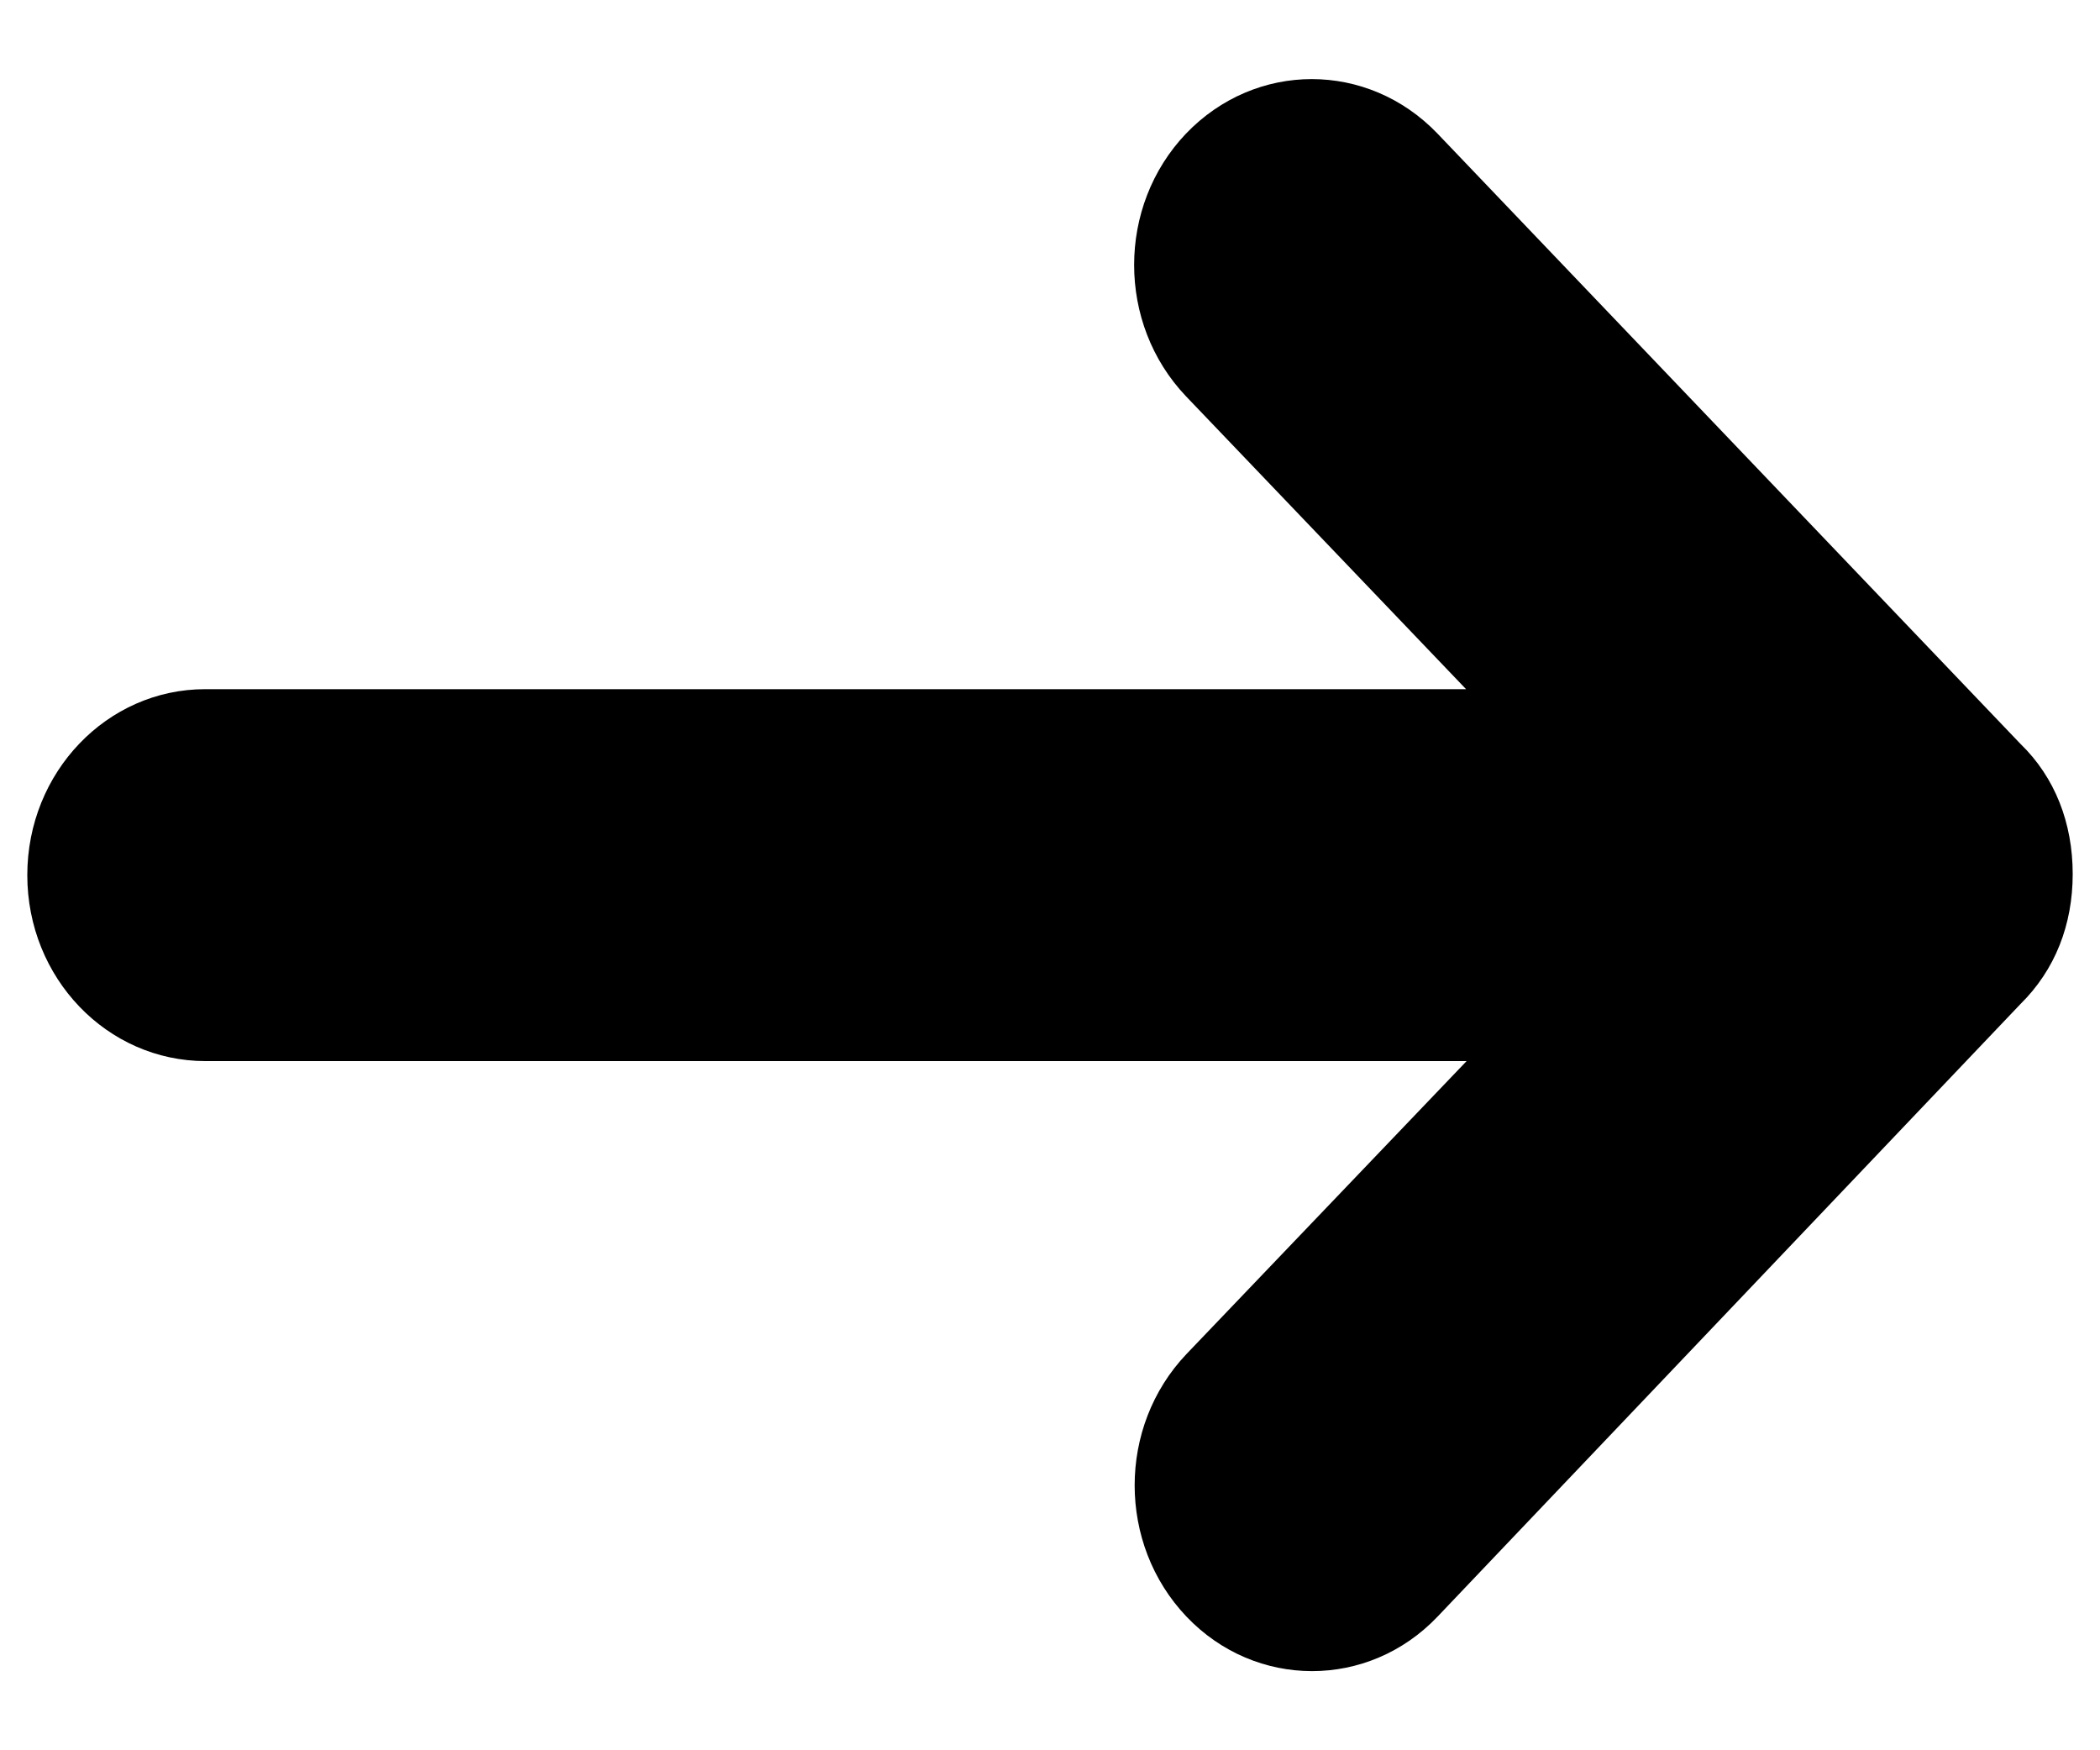 <svg width="24" height="20" viewBox="0 0 24 20" fill="none" xmlns="http://www.w3.org/2000/svg">
<path d="M16.429 1.527L23.09 8.499C23.488 8.884 23.688 9.409 23.688 9.987C23.688 10.565 23.488 11.082 23.09 11.474L16.429 18.473C15.639 19.303 14.351 19.303 13.56 18.473C12.77 17.643 12.77 16.302 13.56 15.472L16.761 12.125H2.351C1.222 12.125 0.312 11.175 0.312 10C0.312 8.825 1.222 7.875 2.345 7.875H16.755L13.554 4.528C12.764 3.698 12.764 2.357 13.554 1.527C14.351 0.696 15.632 0.696 16.429 1.527Z" fill="black"/>
</svg>
